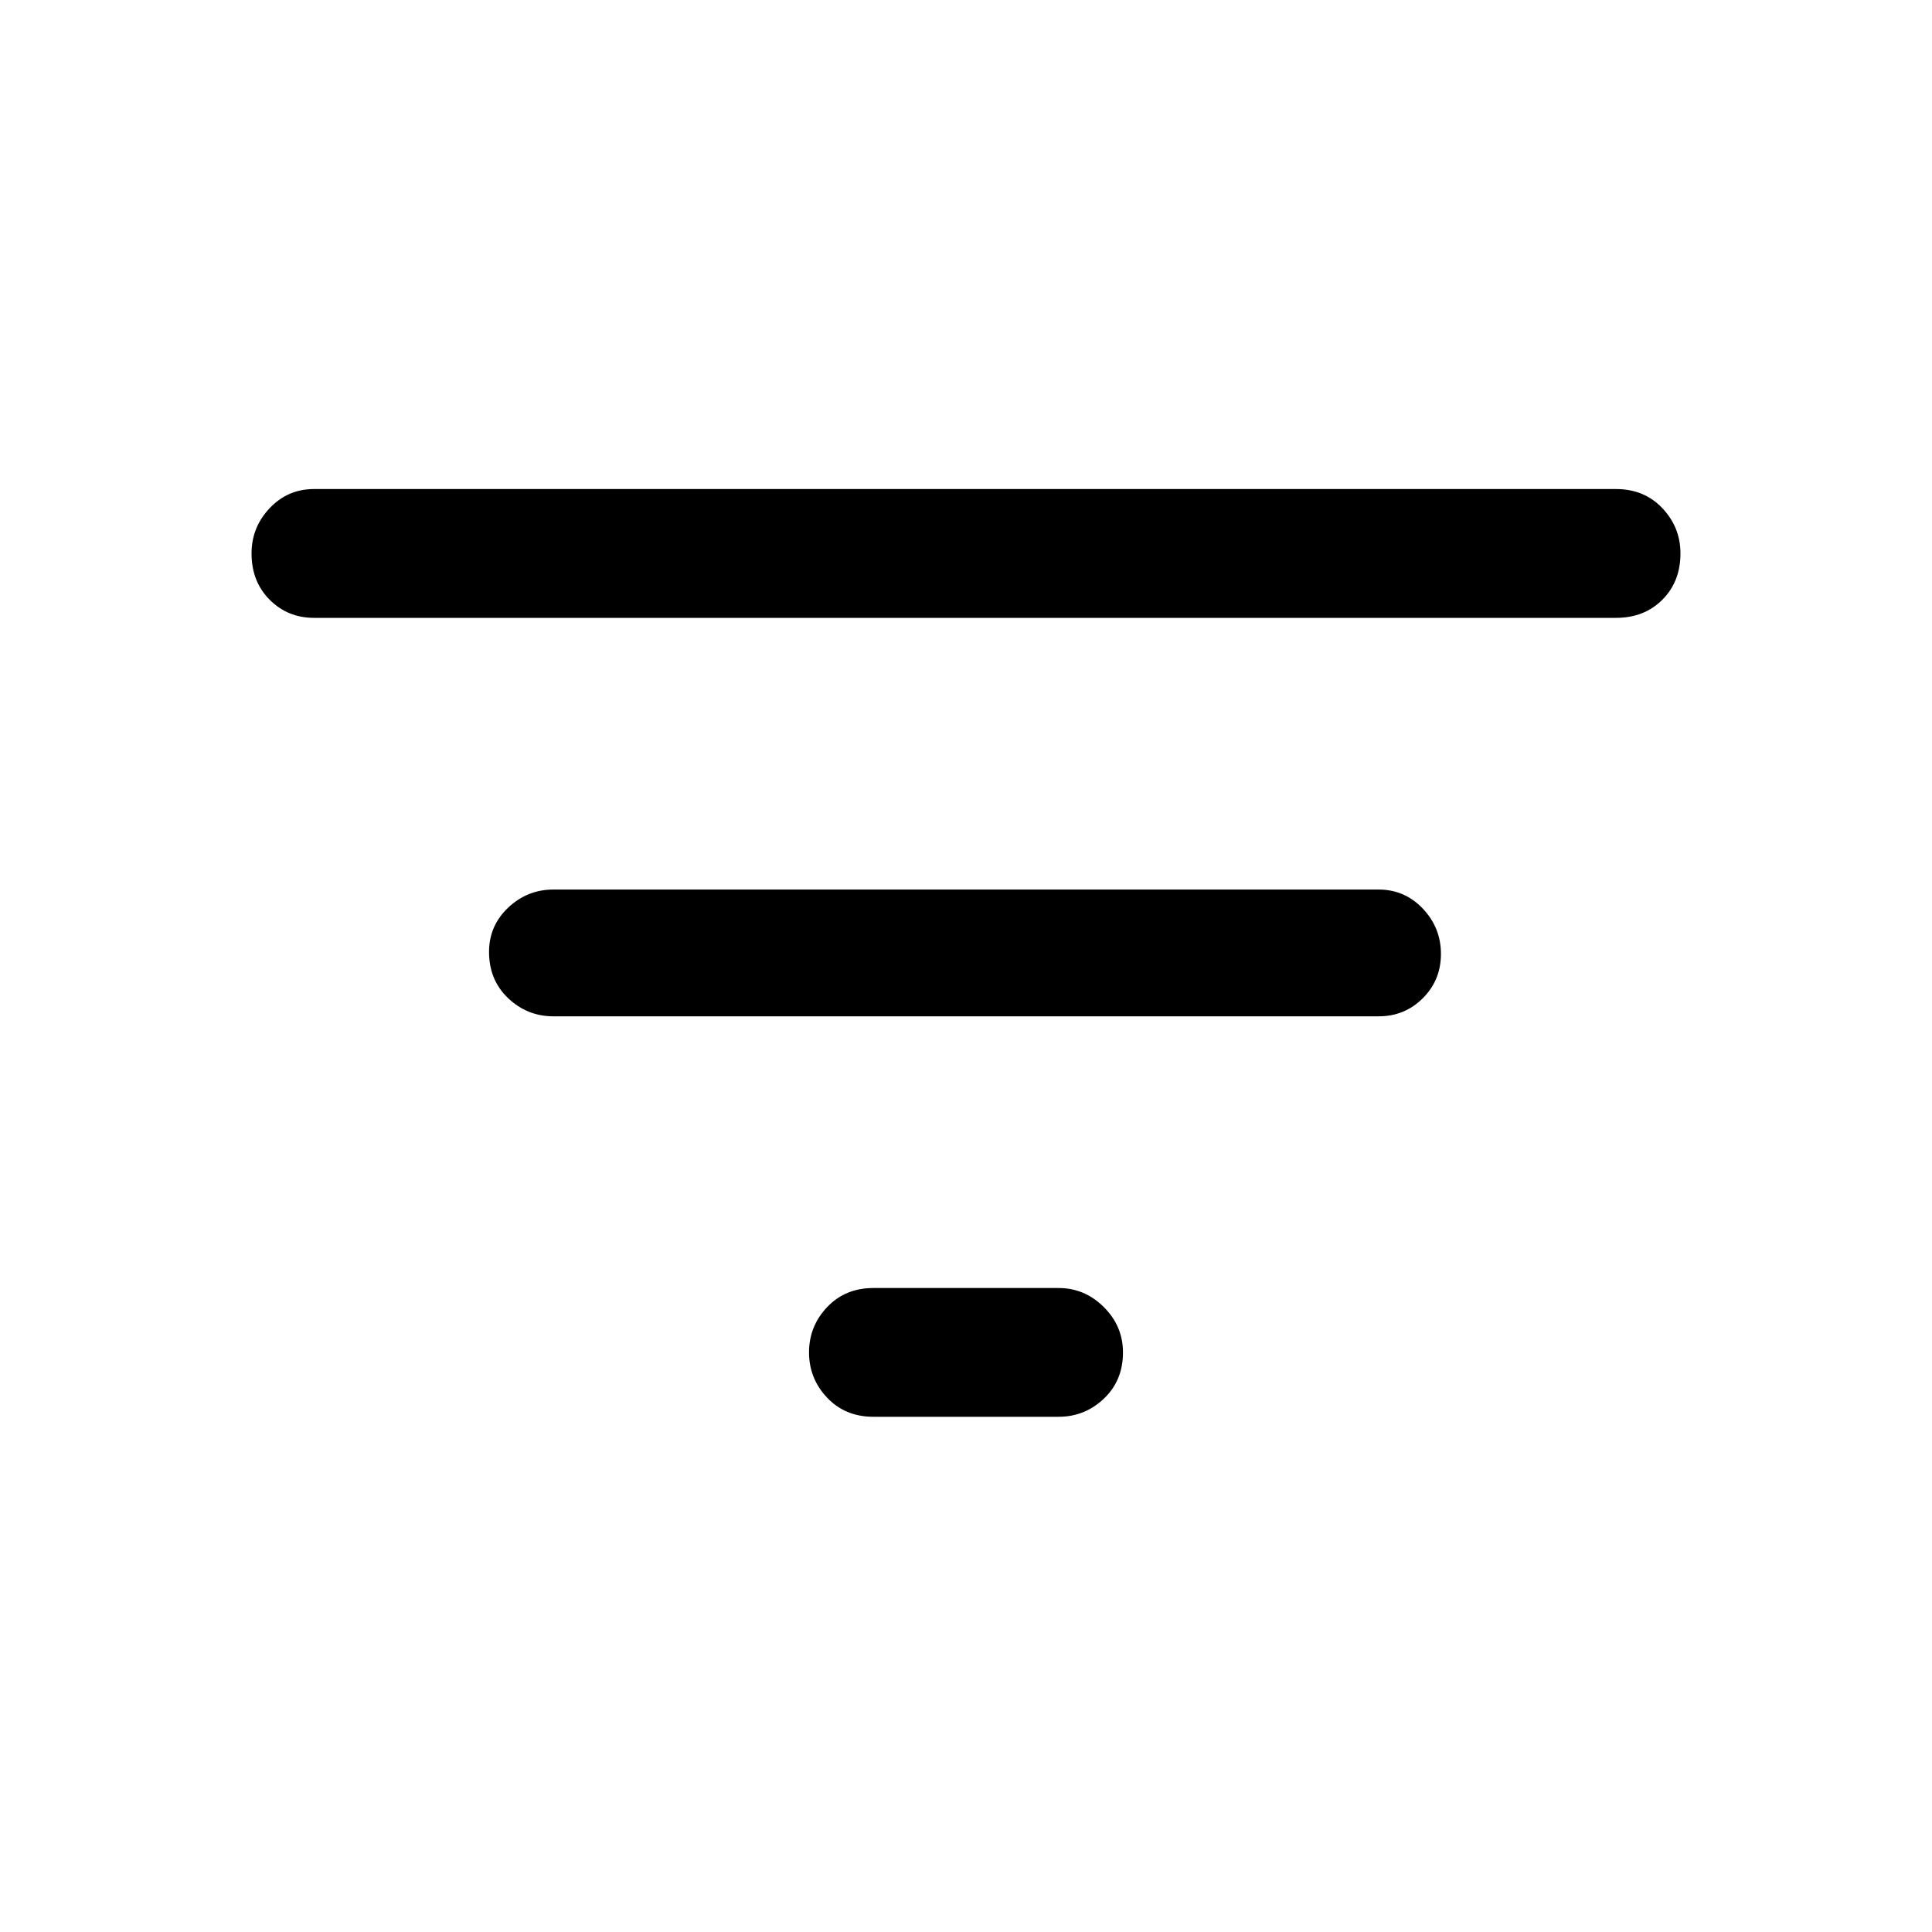 <svg xmlns="http://www.w3.org/2000/svg" height="40" width="40"><path d="M18.083 29.333q-.583 0-.958-.395-.375-.396-.375-.938 0-.542.375-.938.375-.395.958-.395h3.834q.541 0 .937.395.396.396.396.938 0 .583-.396.958t-.937.375ZM6.5 12.792q-.542 0-.917-.375t-.375-.959q0-.541.375-.937t.917-.396h26.958q.584 0 .959.396t.375.937q0 .584-.375.959t-.959.375Zm4.958 8.25q-.541 0-.937-.375t-.396-.959q0-.541.396-.916t.937-.375h17.084q.541 0 .916.395.375.396.375.938 0 .542-.375.917t-.916.375Z"/></svg>